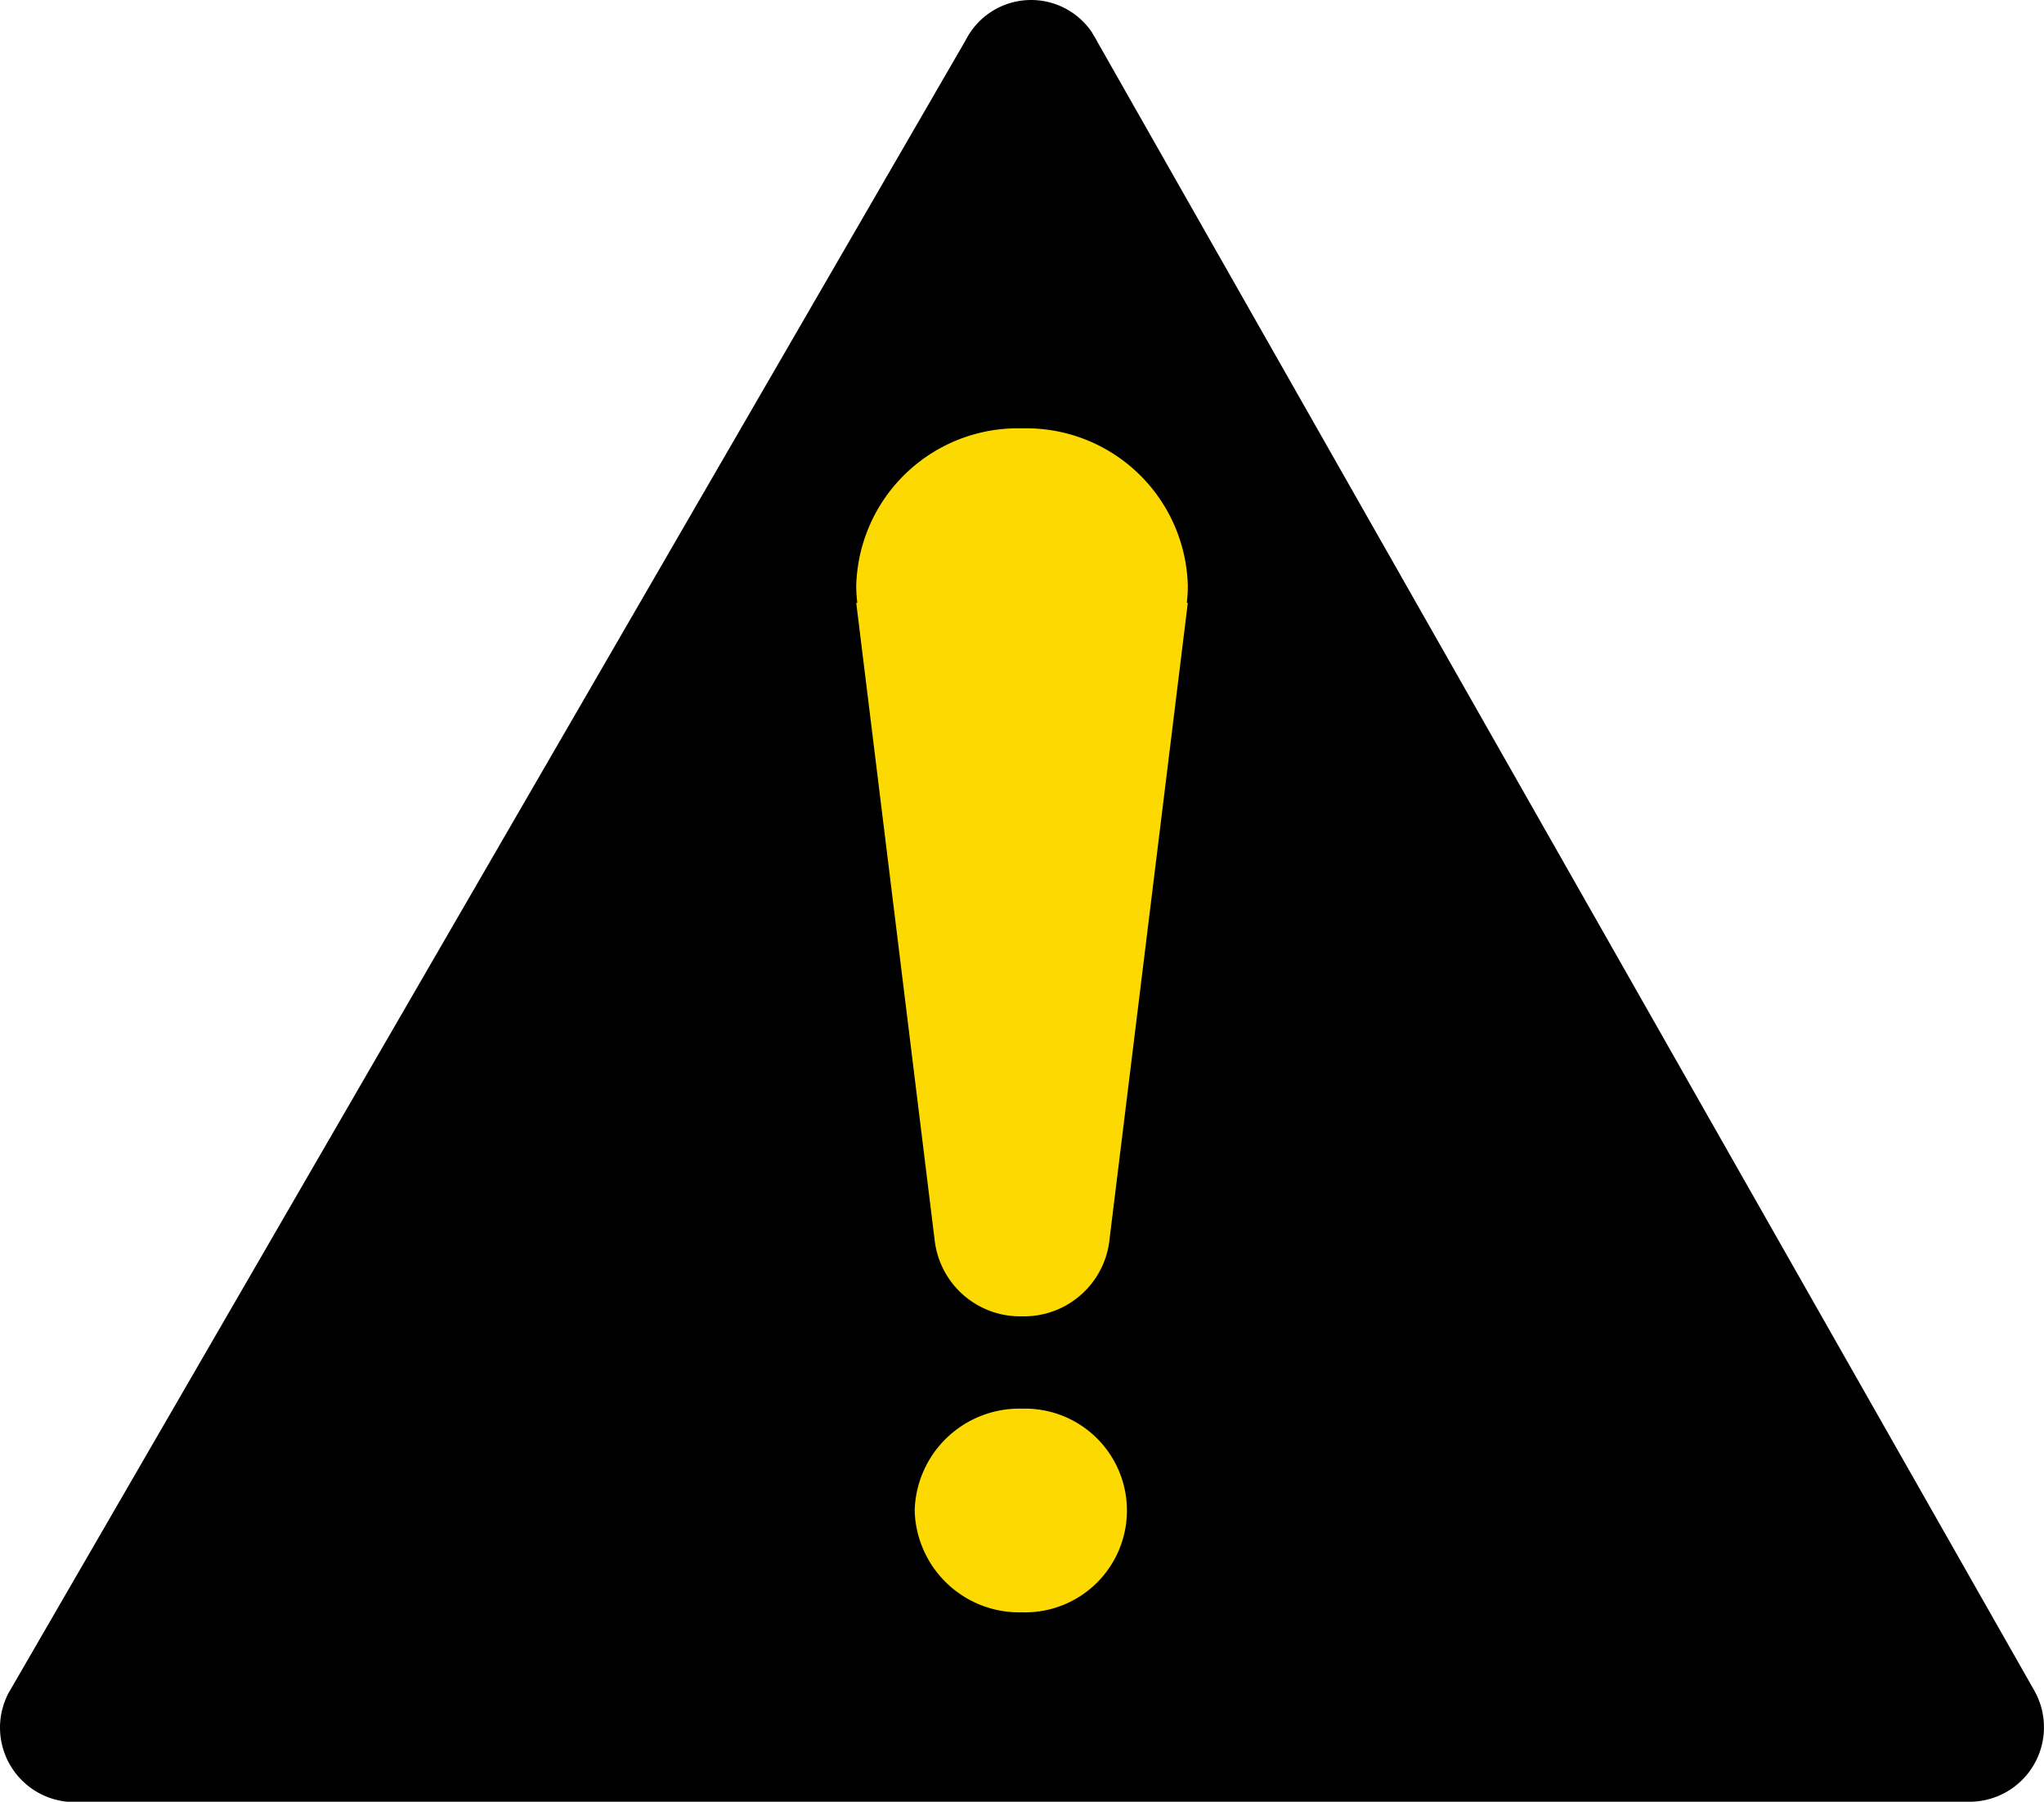 <svg xmlns="http://www.w3.org/2000/svg" width="270" height="238" viewBox="0 0 270 238">
  <g id="ANSI-c" transform="translate(0.003 -0.003)">
    <path id="합치기_3" data-name="합치기 3" d="M259.472,238H8.894a9.838,9.838,0,0,1-7.766-14.369h0L127.557,5.311a9.692,9.692,0,0,1,16.744-.94h0v.044a9.389,9.389,0,0,1,.628,1.071L268.72,223.321h0A9.84,9.84,0,0,1,260.251,238Z" transform="translate(0 0.001)"/>
    <path id="합치기_4" data-name="합치기 4" d="M7.72,142.97A13.819,13.819,0,0,1,21.9,129.5a13.456,13.456,0,1,1,0,26.9A13.813,13.813,0,0,1,7.72,142.97Zm2.627-35.827L0,23.046H.138A19.838,19.838,0,0,1,0,20.782,21.357,21.357,0,0,1,21.9.006a21.351,21.351,0,0,1,21.9,20.776,19.838,19.838,0,0,1-.131,2.265h.131L33.475,106.98A11.354,11.354,0,0,1,21.9,117.3,11.354,11.354,0,0,1,10.347,107.143Z" transform="translate(113.101 56.579)" fill="#fcda01"/>
  </g>
</svg>
